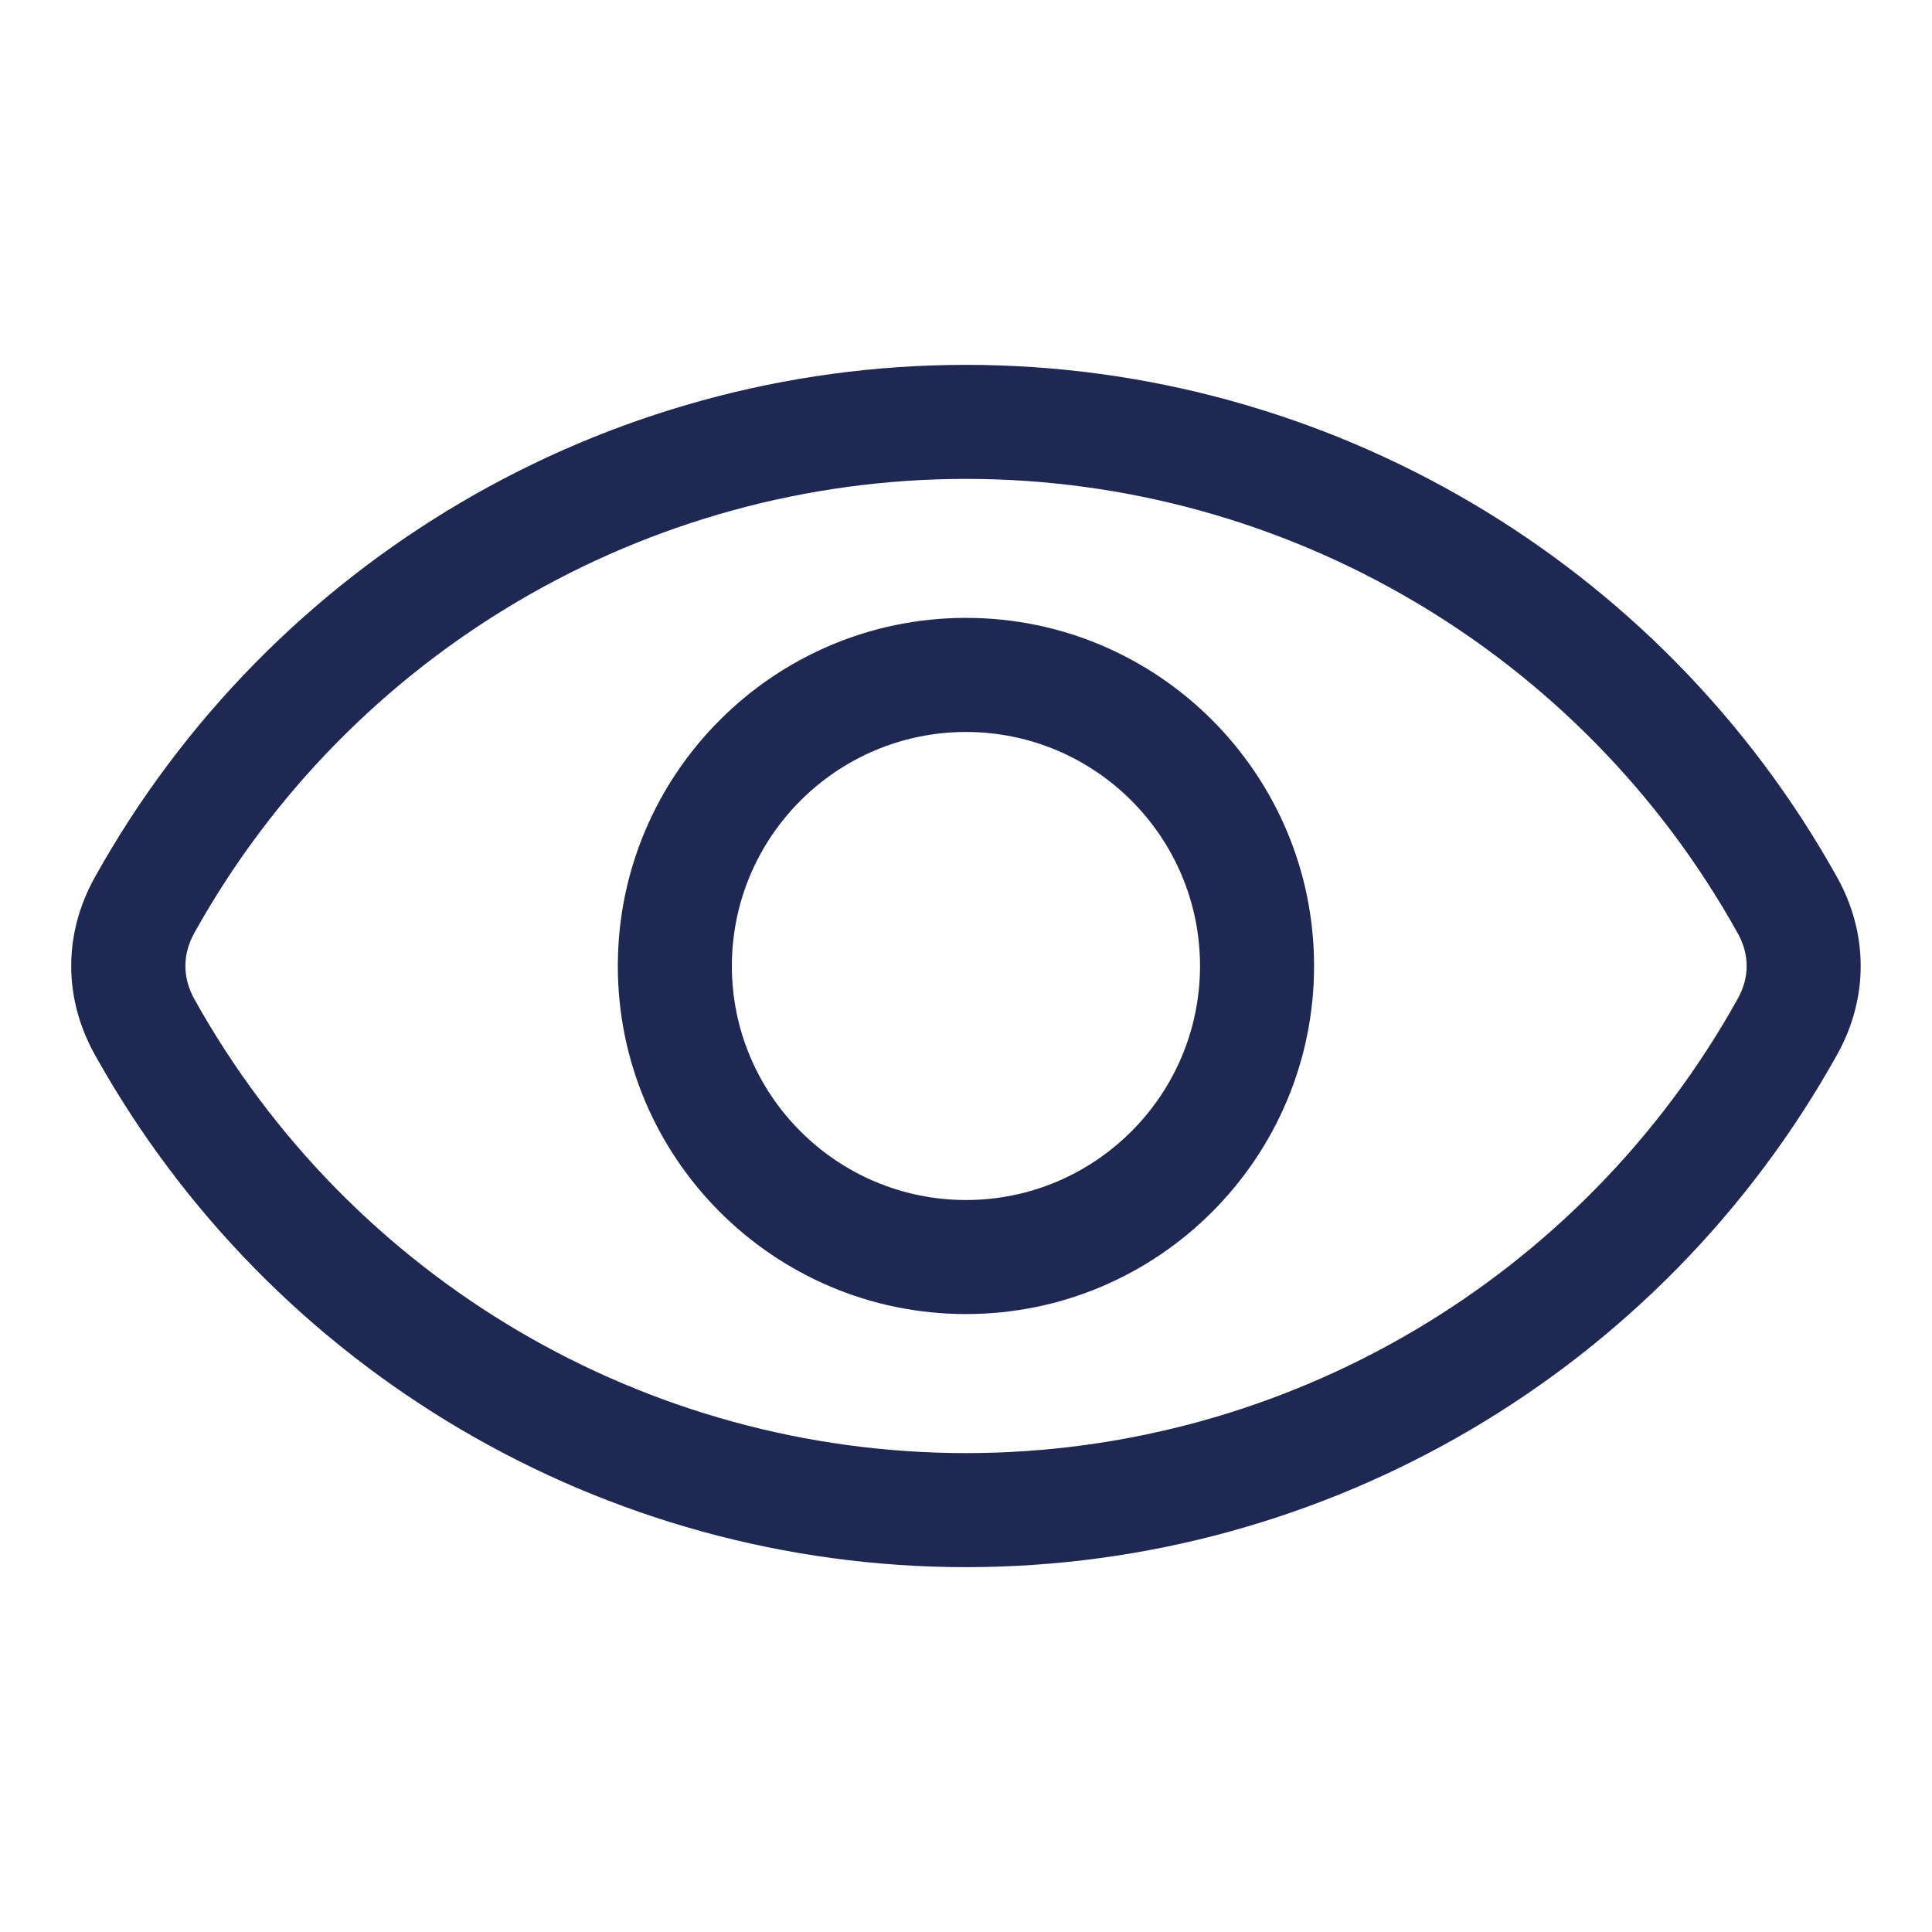 <svg width="32" height="32" viewBox="0 0 32 32" fill="none" xmlns="http://www.w3.org/2000/svg">
<path fill-rule="evenodd" clip-rule="evenodd" d="M28.778 16.55C26.196 21.187 21.299 24.068 16.001 24.068C10.699 24.068 5.802 21.187 3.22 16.55C3.021 16.19 3.021 15.809 3.22 15.45C5.802 10.813 10.699 7.932 16.001 7.932C21.299 7.932 26.196 10.813 28.778 15.45C28.981 15.809 28.981 16.19 28.778 16.55ZM30.428 14.53C27.513 9.295 21.985 6.043 16.001 6.043C10.013 6.043 4.486 9.295 1.571 14.53C1.049 15.464 1.049 16.535 1.571 17.469C4.486 22.704 10.013 25.957 16.001 25.957C21.985 25.957 27.513 22.704 30.428 17.469C30.949 16.535 30.949 15.464 30.428 14.53ZM16.001 19.876C18.137 19.876 19.876 18.137 19.876 16C19.876 13.862 18.137 12.124 16.001 12.124C13.861 12.124 12.122 13.862 12.122 16C12.122 18.137 13.861 19.876 16.001 19.876ZM16.001 10.234C12.819 10.234 10.233 12.821 10.233 16C10.233 19.18 12.819 21.765 16.001 21.765C19.18 21.765 21.765 19.179 21.765 16C21.765 12.821 19.18 10.234 16.001 10.234Z" fill="#1E2852"/>
</svg>
